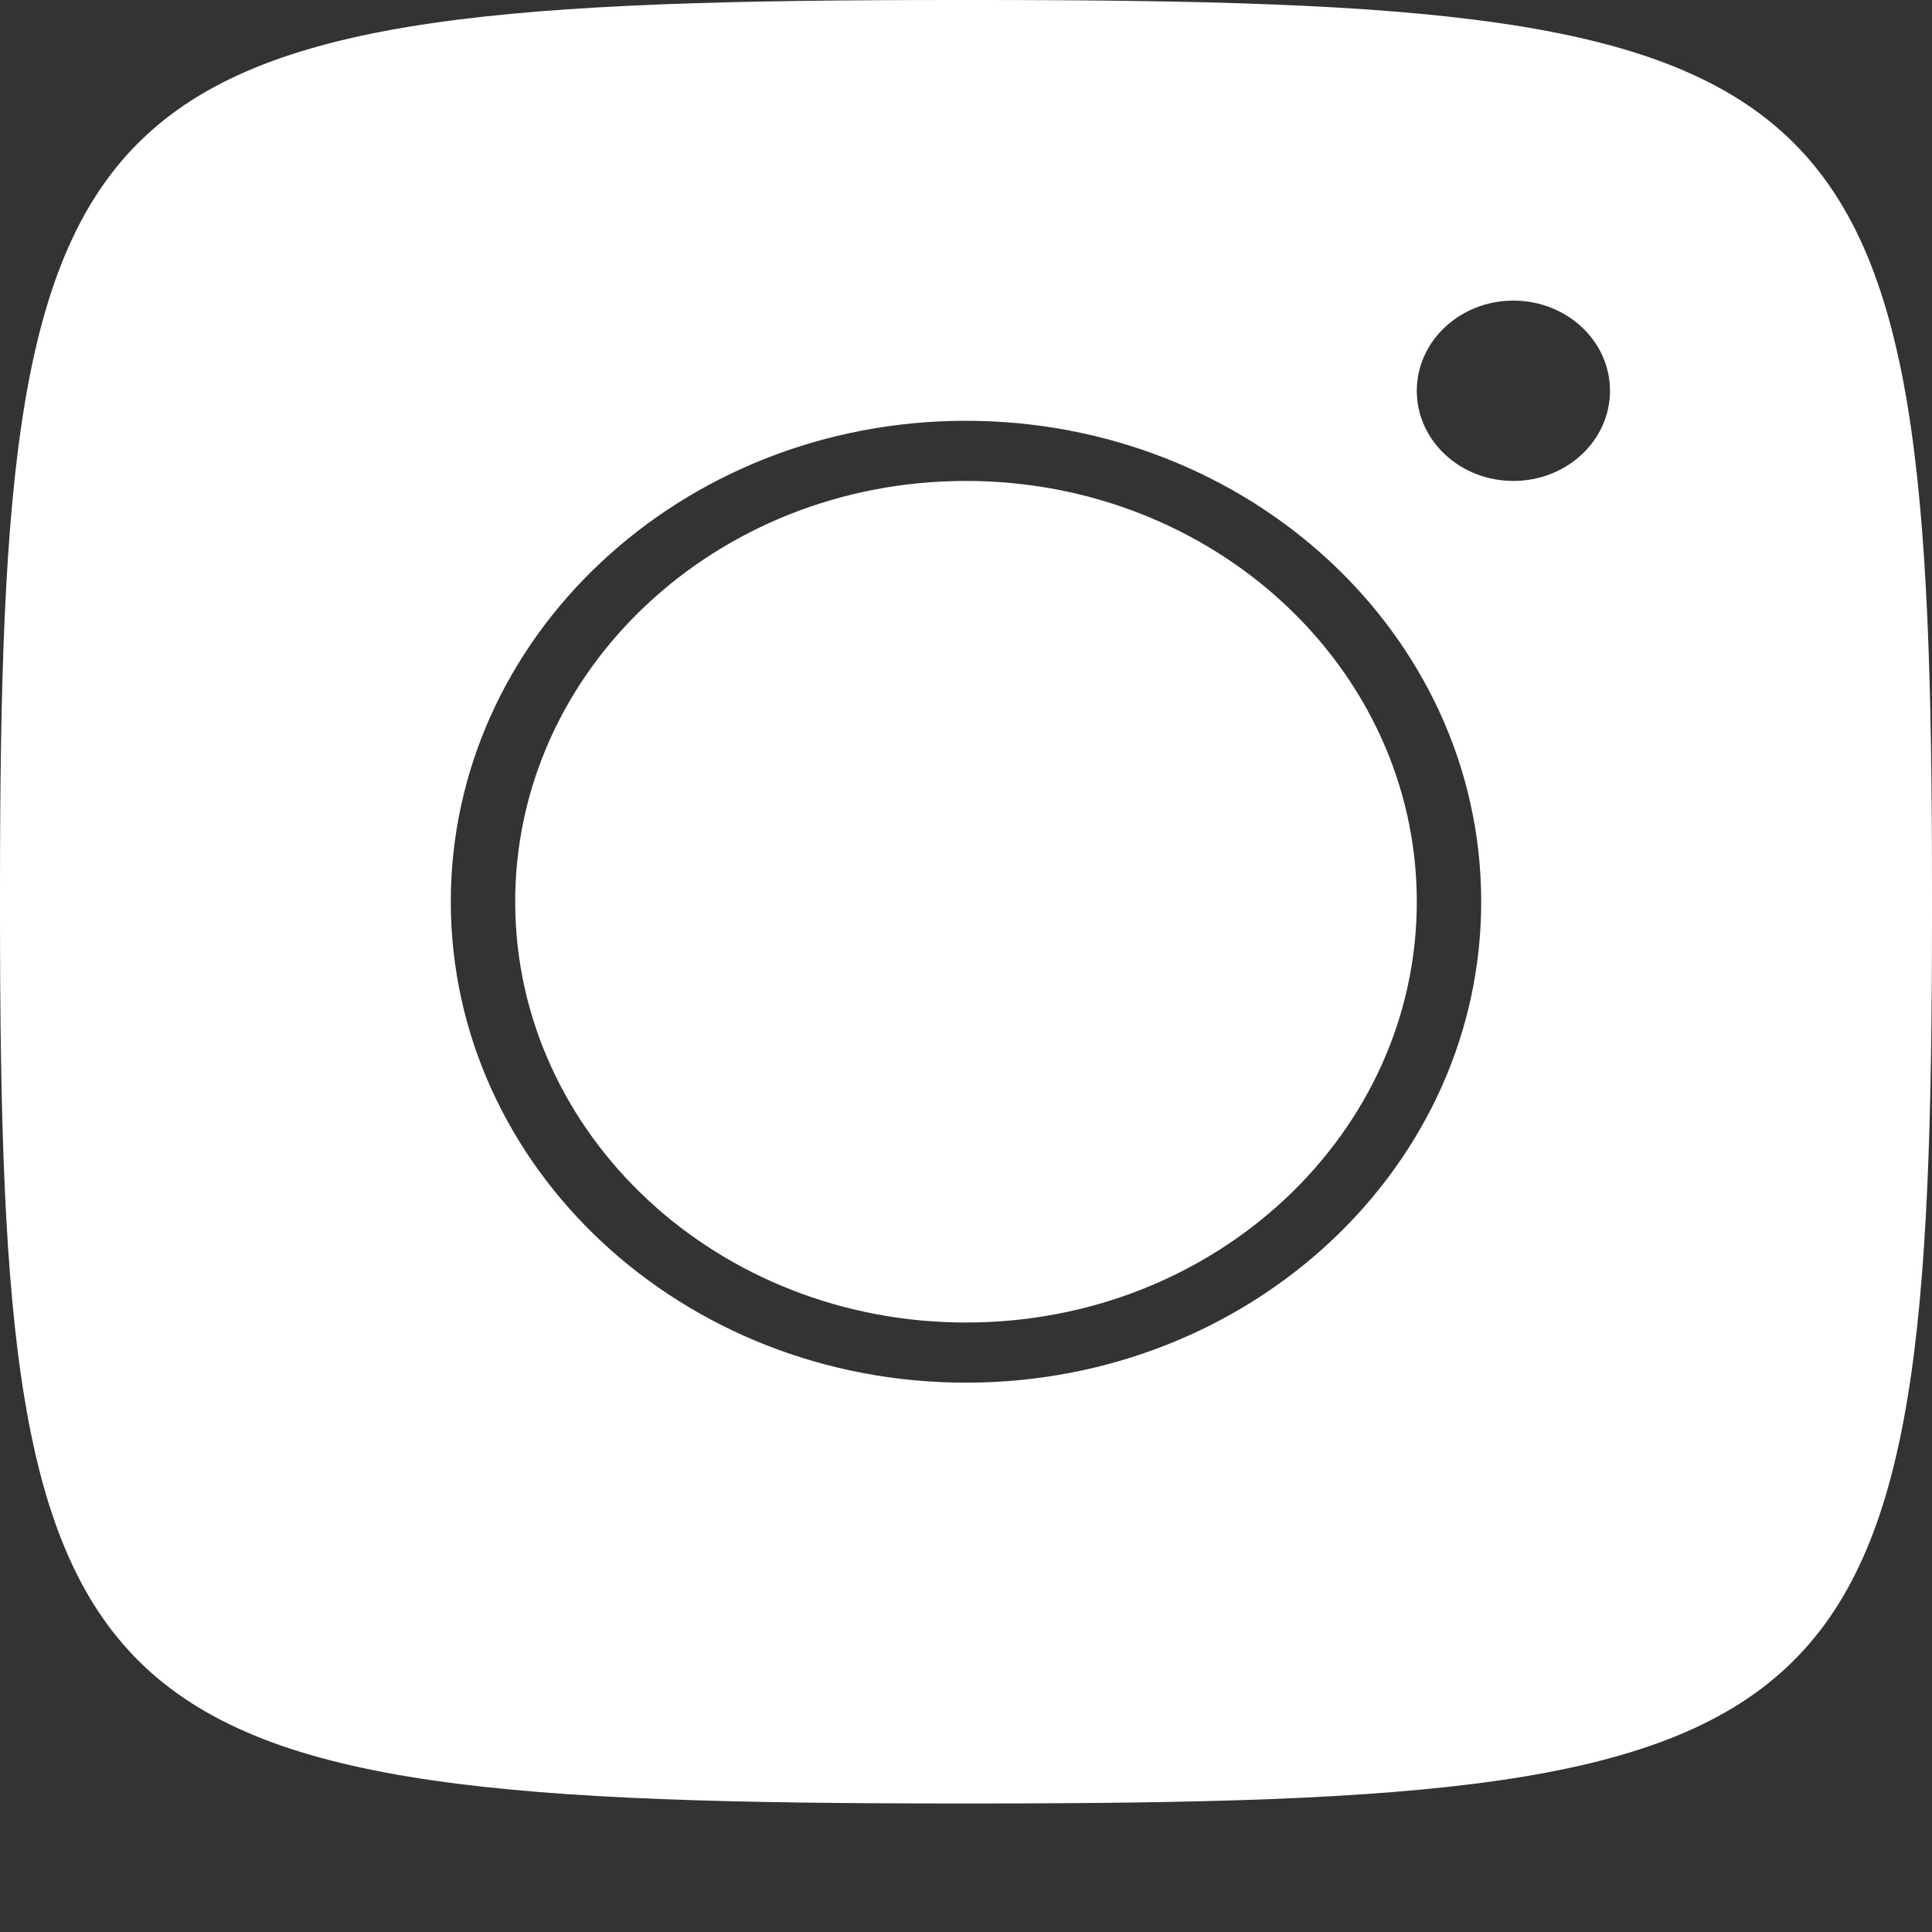 <svg width="15" height="15" viewBox="0 0 15 15" fill="none" xmlns="http://www.w3.org/2000/svg">
<rect x="0" y="0" width="15" height="15" fill="#333333" stroke="none"/>
<path d="M7.425 0C0.539 0 0 0.503 0 6.931V7.071C0 13.499 0.539 14.002 7.425 14.002H7.575C14.461 14.002 15 13.499 15 7.071V6.931C15 0.503 14.461 0 7.575 0H7.425ZM11.748 2.334C12.162 2.333 12.499 2.645 12.5 3.032C12.501 3.419 12.166 3.733 11.752 3.734C11.338 3.735 11.001 3.423 11 3.036C10.999 2.649 11.334 2.335 11.748 2.334ZM7.49 3.267C9.699 3.263 11.495 4.93 11.5 6.992C11.505 9.054 9.719 10.73 7.51 10.735C5.301 10.74 3.506 9.072 3.5 7.01C3.495 4.948 5.281 3.272 7.49 3.267ZM7.491 3.734C5.558 3.738 3.995 5.205 4 7.009C4.005 8.814 5.576 10.273 7.509 10.268C9.442 10.264 11.005 8.797 11 6.993C10.995 5.189 9.424 3.73 7.491 3.734Z" fill="white"/>
</svg>
